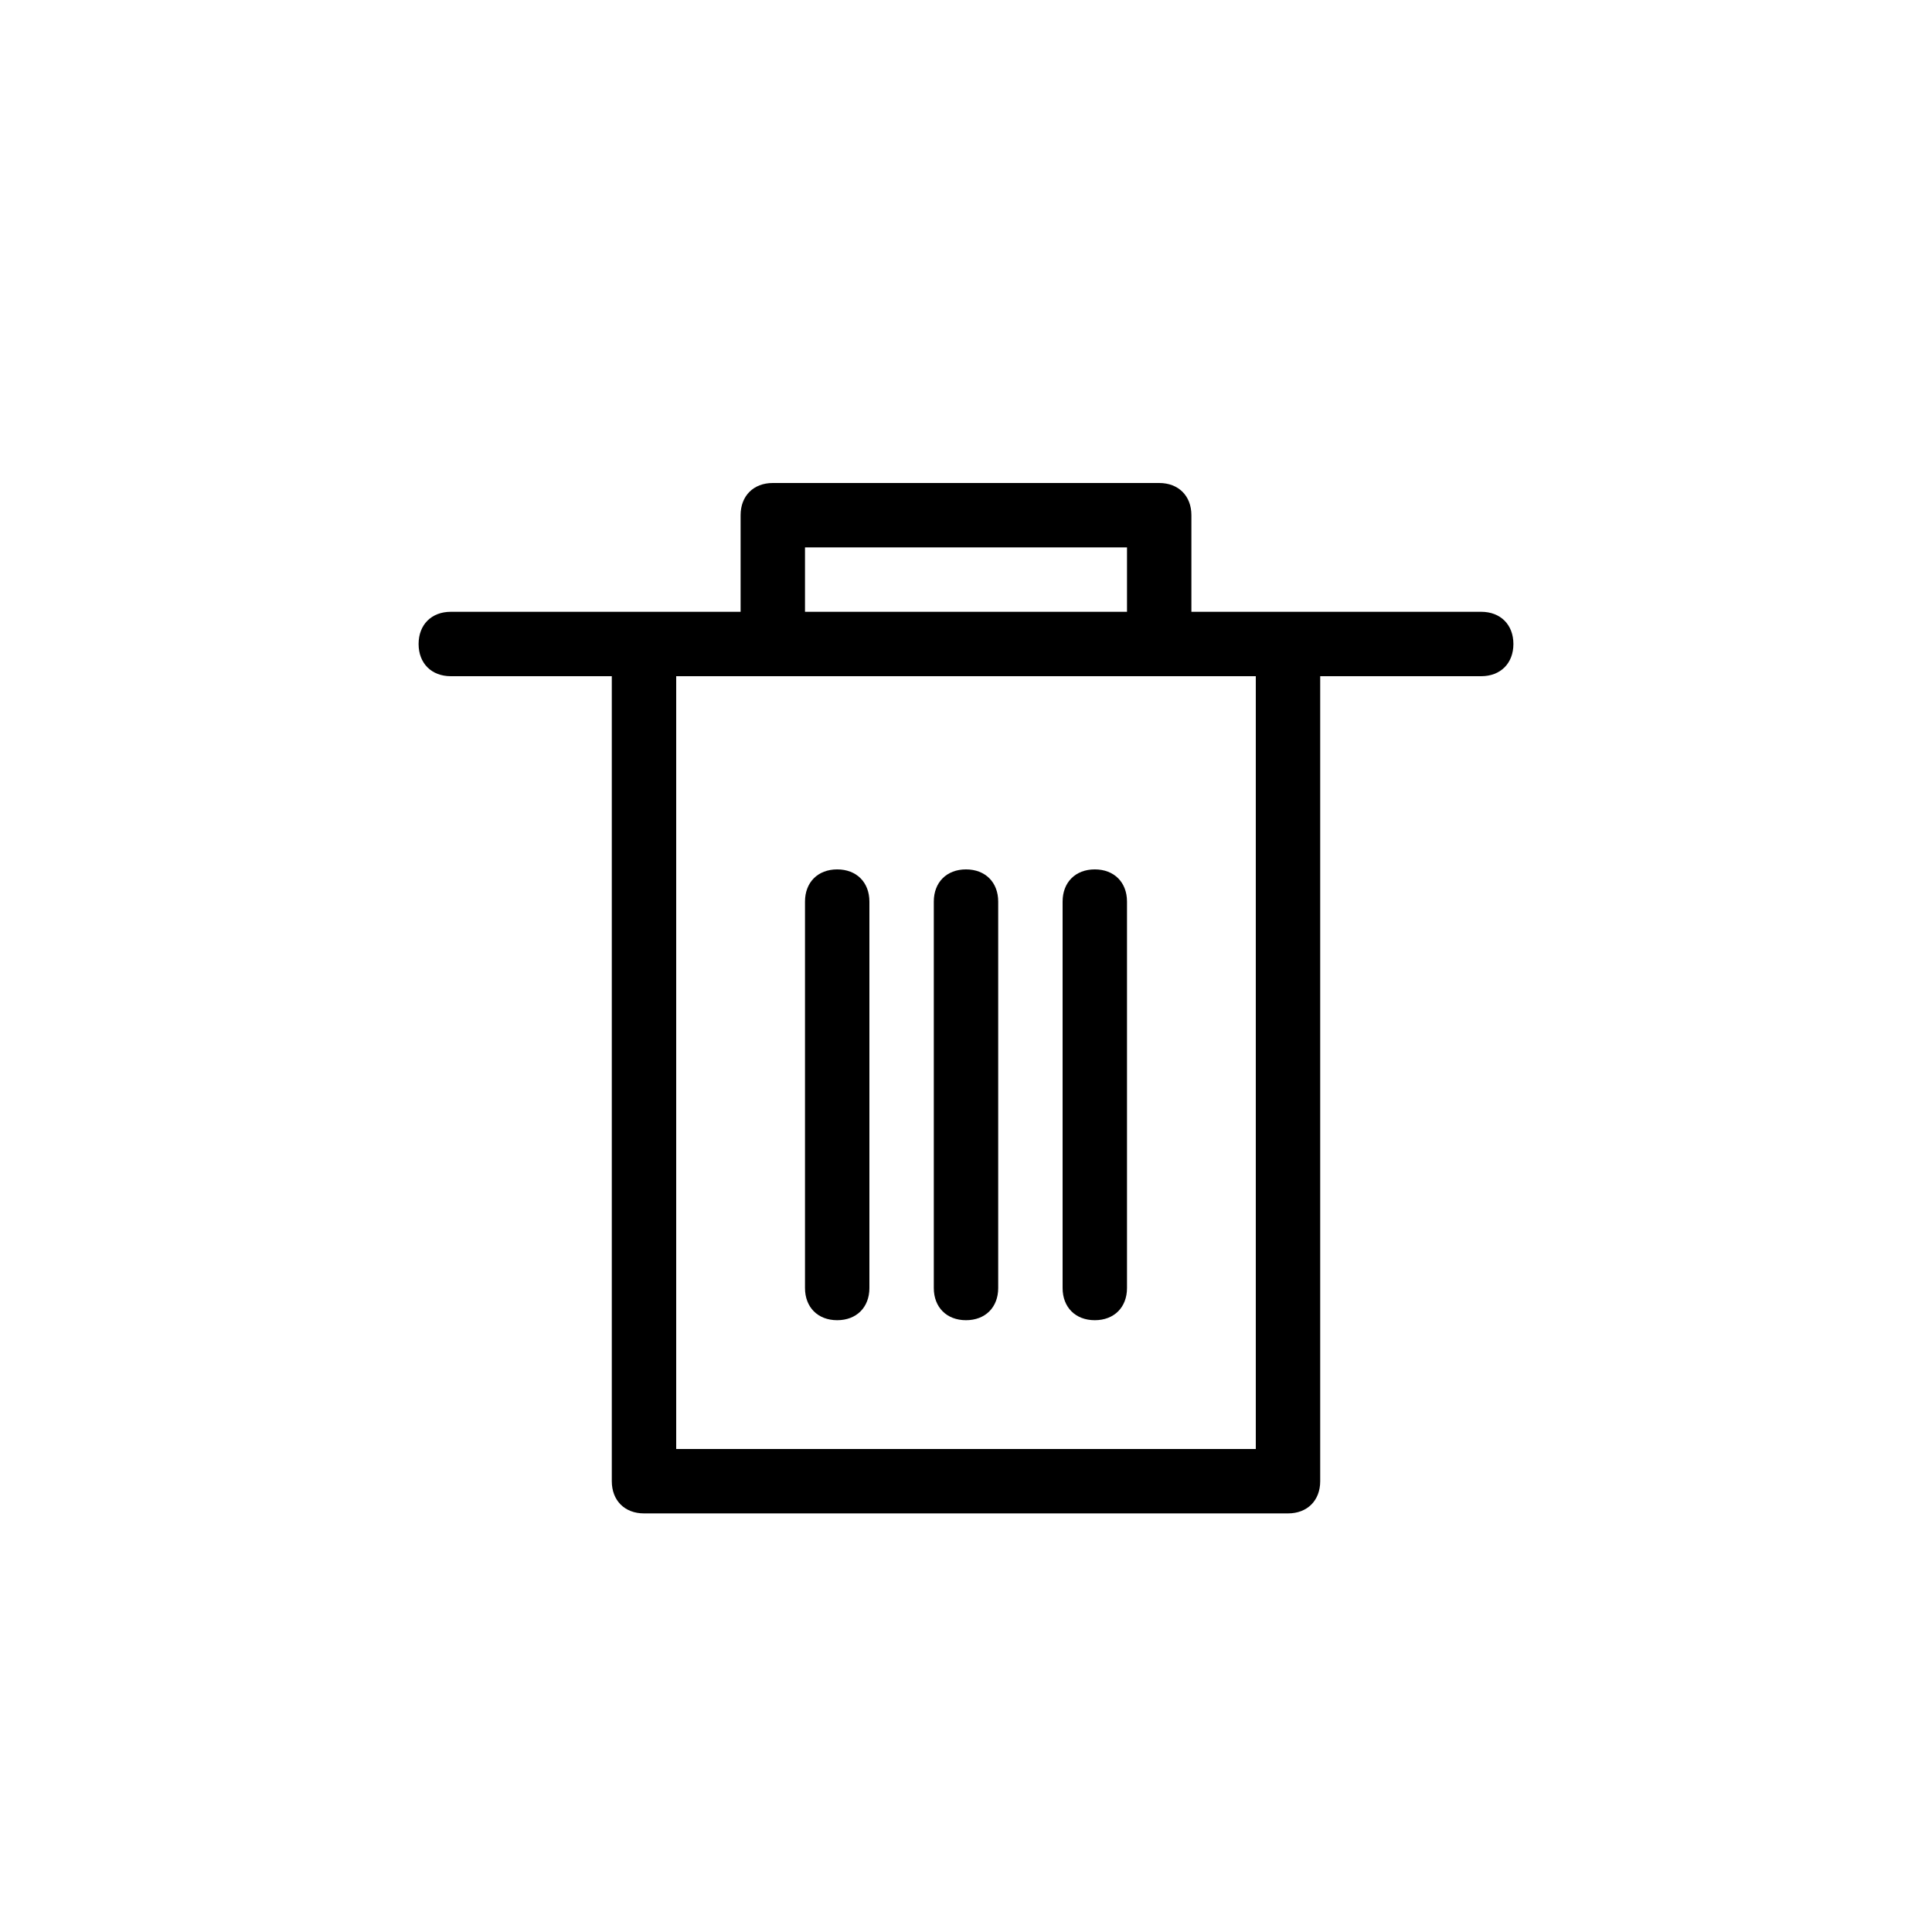 <?xml version="1.0" encoding="utf-8"?>
<!-- Generator: Adobe Illustrator 22.0.1, SVG Export Plug-In . SVG Version: 6.00 Build 0)  -->
<svg version="1.1" id="Ebene_1" xmlns="http://www.w3.org/2000/svg" xmlns:xlink="http://www.w3.org/1999/xlink" x="0px" y="0px"
	 viewBox="0 0 30 30" style="enable-background:new 0 0 30 30;" xml:space="preserve">
<path  d="M13,13.5c-0.3,0-0.5,0.2-0.5,0.5v6c0,0.3,0.2,0.5,0.5,0.5s0.5-0.2,0.5-0.5v-6C13.5,13.7,13.3,13.5,13,13.5z"/>
<path  d="M15,13.5c-0.3,0-0.5,0.2-0.5,0.5v6c0,0.3,0.2,0.5,0.5,0.5s0.5-0.2,0.5-0.5v-6C15.5,13.7,15.3,13.5,15,13.5z"/>
<path  d="M17,13.5c-0.3,0-0.5,0.2-0.5,0.5v6c0,0.3,0.2,0.5,0.5,0.5s0.5-0.2,0.5-0.5v-6C17.5,13.7,17.3,13.5,17,13.5z"/>
<path  d="M23,9.5h-3h-1.5V8c0-0.3-0.2-0.5-0.5-0.5h-6c-0.3,0-0.5,0.2-0.5,0.5v1.5H10H7c-0.3,0-0.5,0.2-0.5,0.5
	s0.2,0.5,0.5,0.5h2.5V23c0,0.3,0.2,0.5,0.5,0.5h10c0.3,0,0.5-0.2,0.5-0.5V10.5H23c0.3,0,0.5-0.2,0.5-0.5S23.3,9.5,23,9.5z M12.5,8.5
	h5v1h-5V8.5z M19.5,22.5h-9v-12h9V22.5z"/>
</svg>
